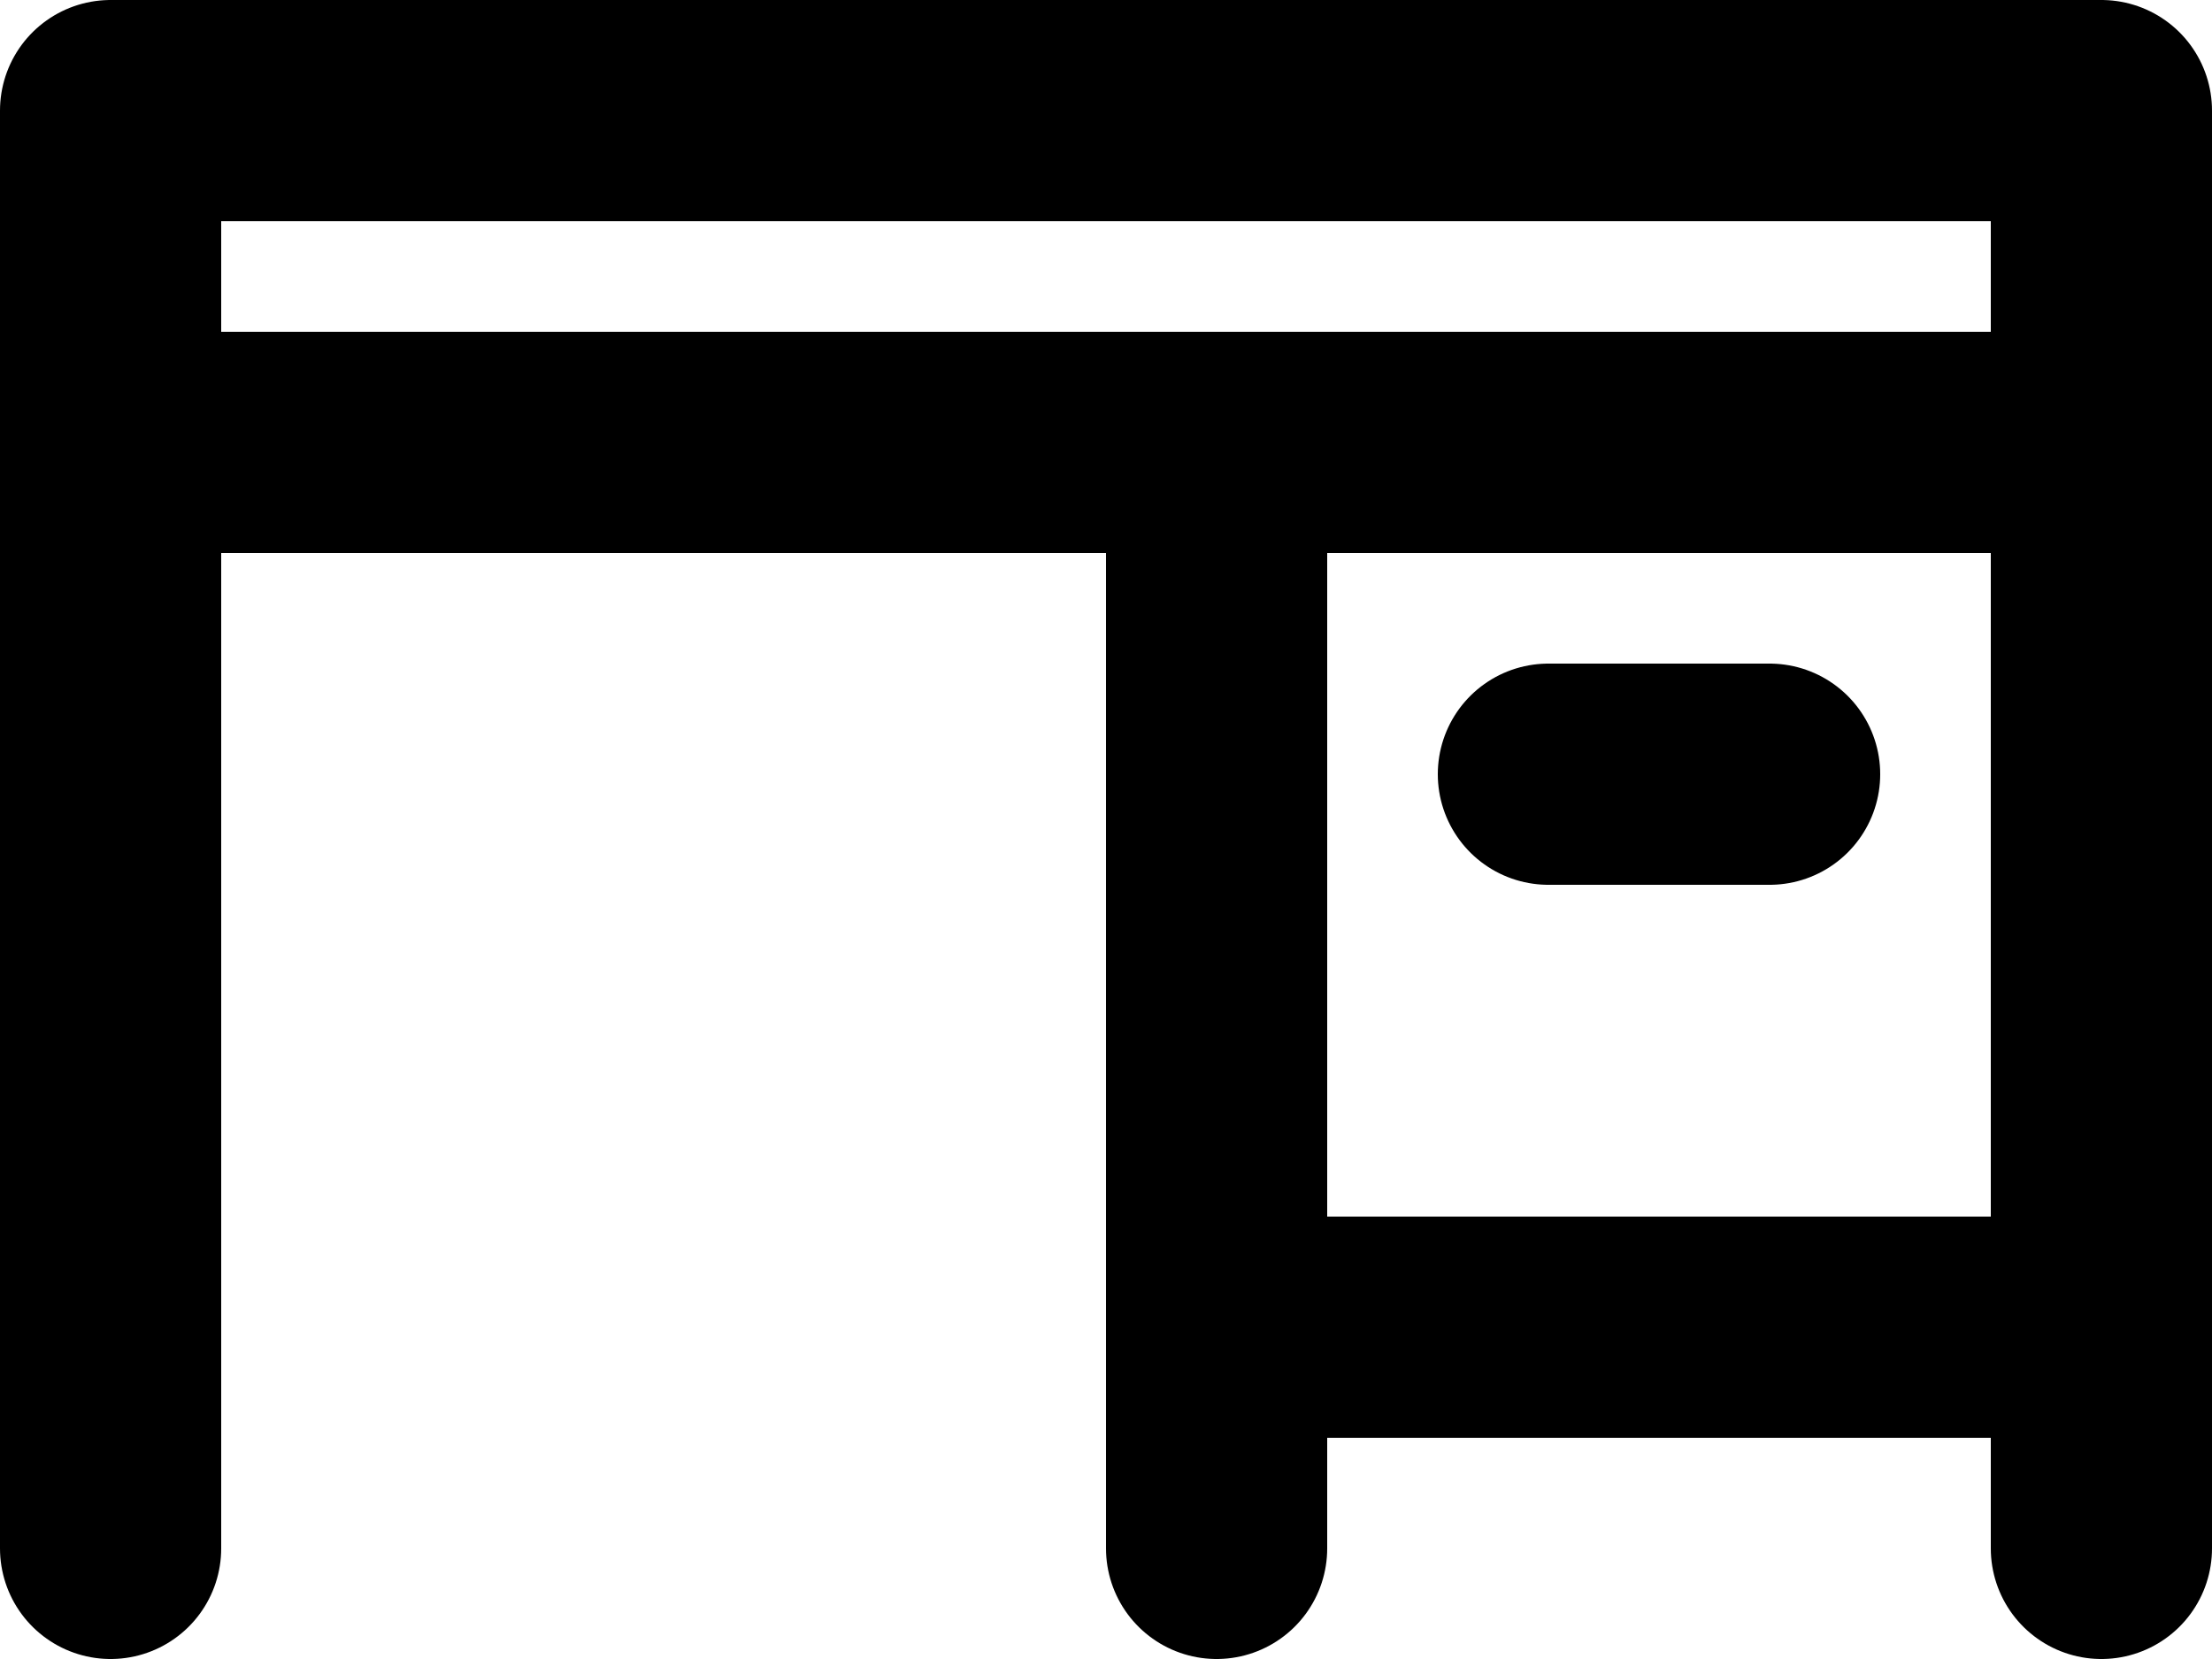 <svg xmlns="http://www.w3.org/2000/svg" width="20" height="15" fill="none" viewBox="0 0 20 15">
  <path stroke="#000" stroke-linecap="round" stroke-linejoin="round" stroke-width="2" d="M19 4h-8v8m8-8v8m0-8V1H1v3m18 0H1m18 8h-8m8 0v2m-8-2v2M1 4v10m13-7h2"/>
</svg>
